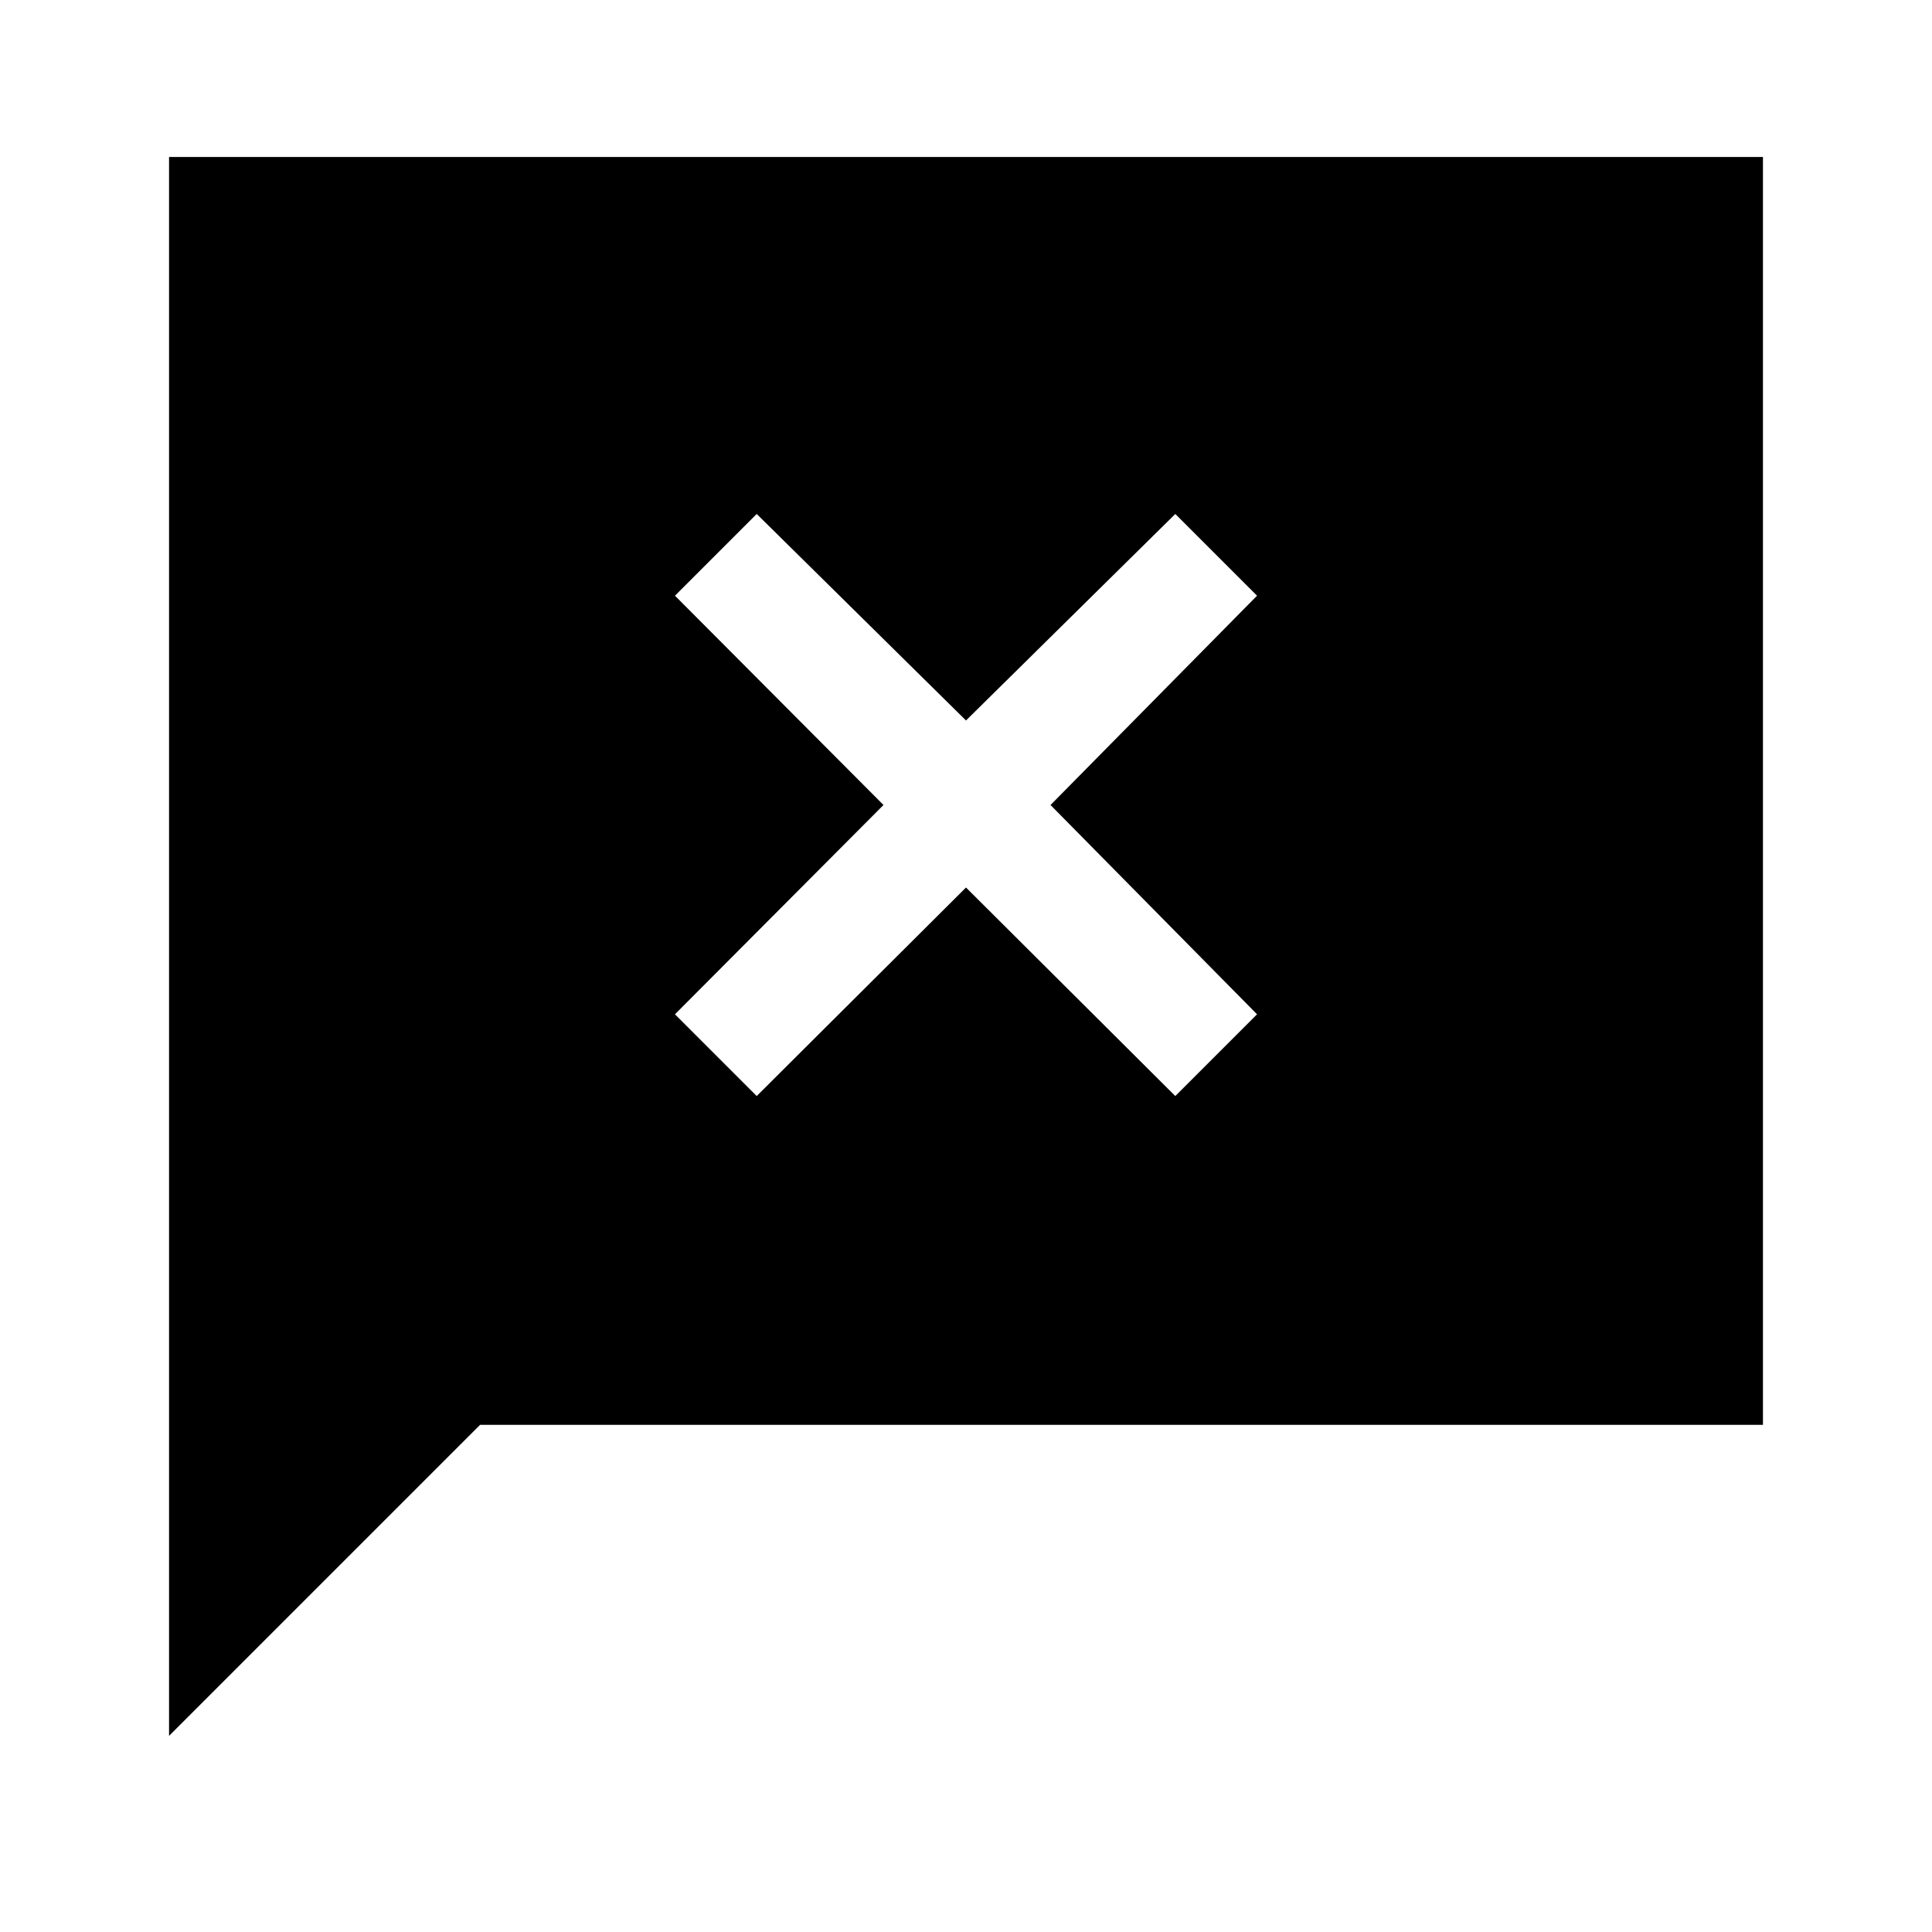 <svg xmlns="http://www.w3.org/2000/svg" height="48" viewBox="0 96 960 960" width="48"><path d="M84.001 958.536V174.001H876v629.998h-637.46L84.002 958.536ZM376 640.615l104-103.616 104 103.616L624.615 600 521.999 496l102.616-104L584 351.385 480 454.001 376 351.385 335.385 392l103.616 104-103.616 104L376 640.615Z"/></svg>